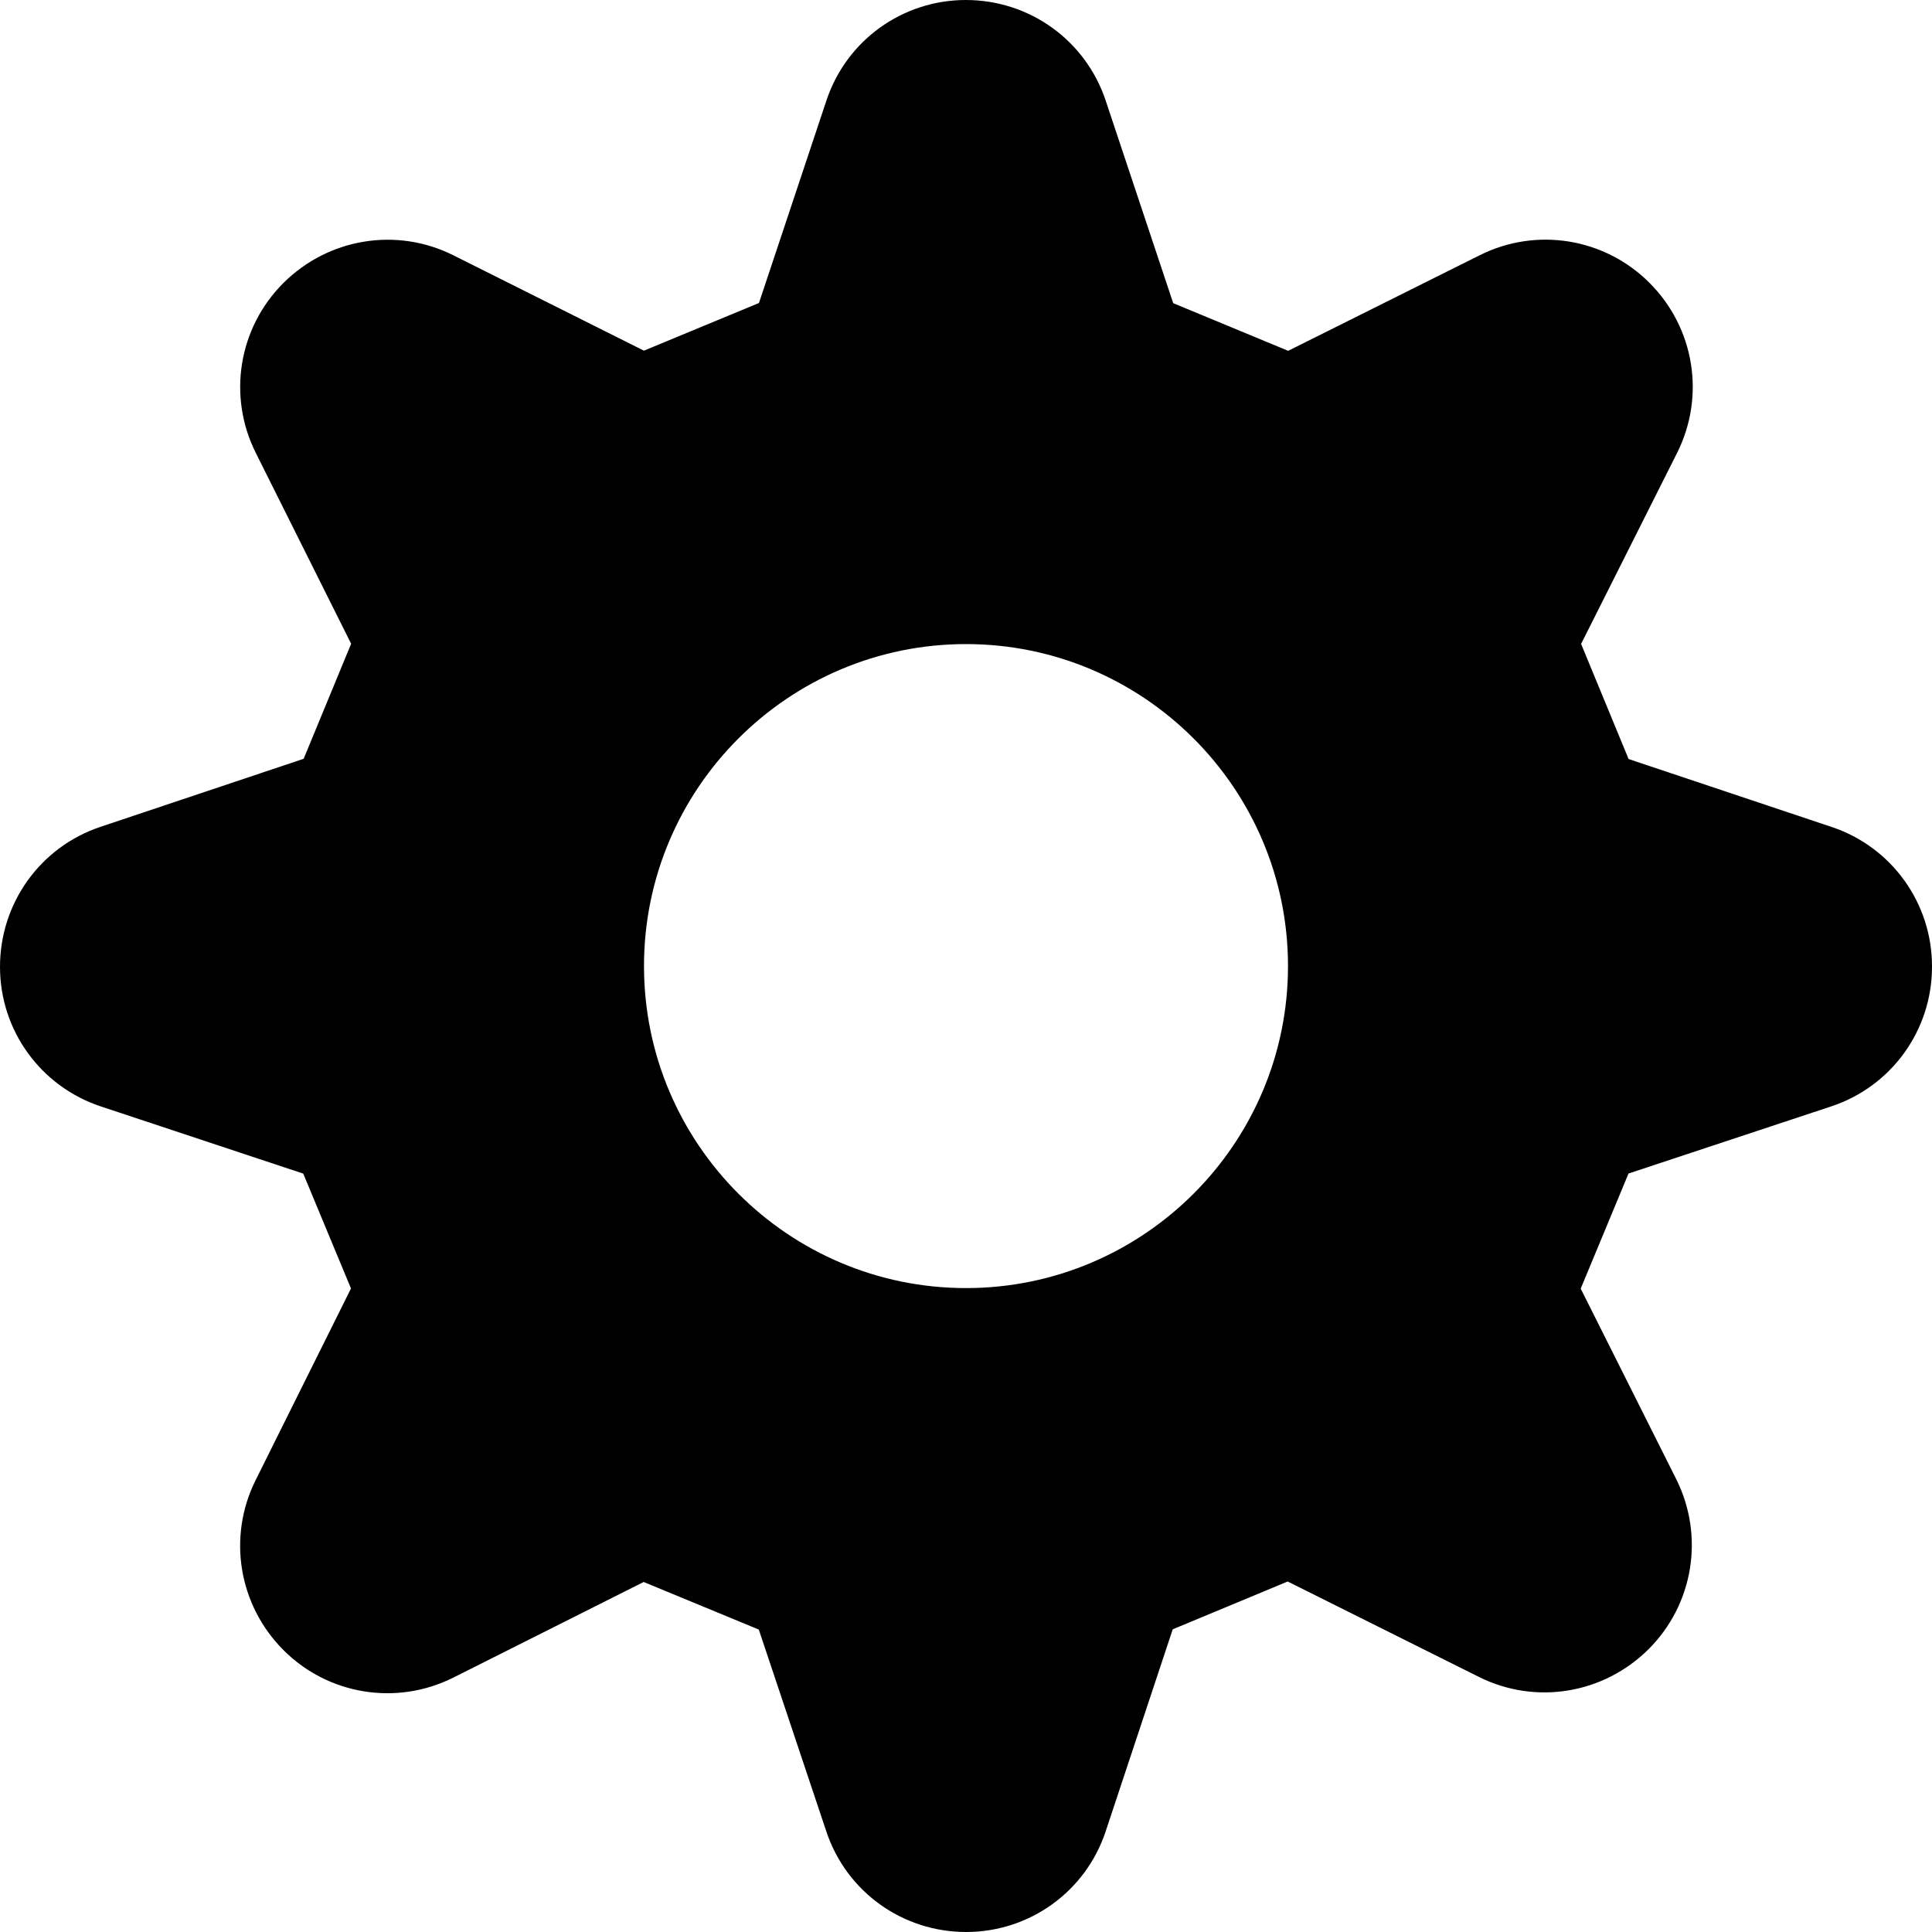 <svg width="24" height="24" viewBox="0 0 24 24" xmlns="http://www.w3.org/2000/svg"><title>settings/settings-active_24</title><path d="M12.002 24c-.792 0-1.487-.501-1.736-1.246l-.84-2.511-1.43-.591-2.363 1.187c-.705.354-1.554.217-2.111-.34-.56-.561-.697-1.406-.348-2.109l1.186-2.384-.593-1.427-2.516-.835C.503 13.495 0 12.799 0 12.011c0-.793.501-1.489 1.246-1.739l2.526-.846.59-1.429-1.185-2.372c-.352-.704-.215-1.55.341-2.107.561-.561 1.41-.699 2.113-.347l2.368 1.185 1.429-.592.838-2.515C10.514.502 11.21 0 11.998 0c.792 0 1.488.502 1.737 1.249l.839 2.517 1.428.592 2.381-1.188c.704-.352 1.551-.213 2.107.343.561.561.697 1.409.343 2.114l-1.192 2.372.59 1.43 2.523.844c.745.249 1.246.945 1.246 1.731l0 .006c0 .789-.503 1.486-1.252 1.734l-2.518.834-.594 1.43 1.187 2.367c.352.705.215 1.552-.341 2.109-.561.56-1.407.699-2.111.347l-2.375-1.185-1.428.594-.833 2.51c-.248.748-.945 1.25-1.733 1.25zm-.002-15.999c-2.206 0-4 1.794-4 4 0 2.206 1.794 4 4 4 2.206 0 4-1.794 4-4 0-2.206-1.794-4-4-4z" fill="#000" fill-rule="evenodd"/></svg>